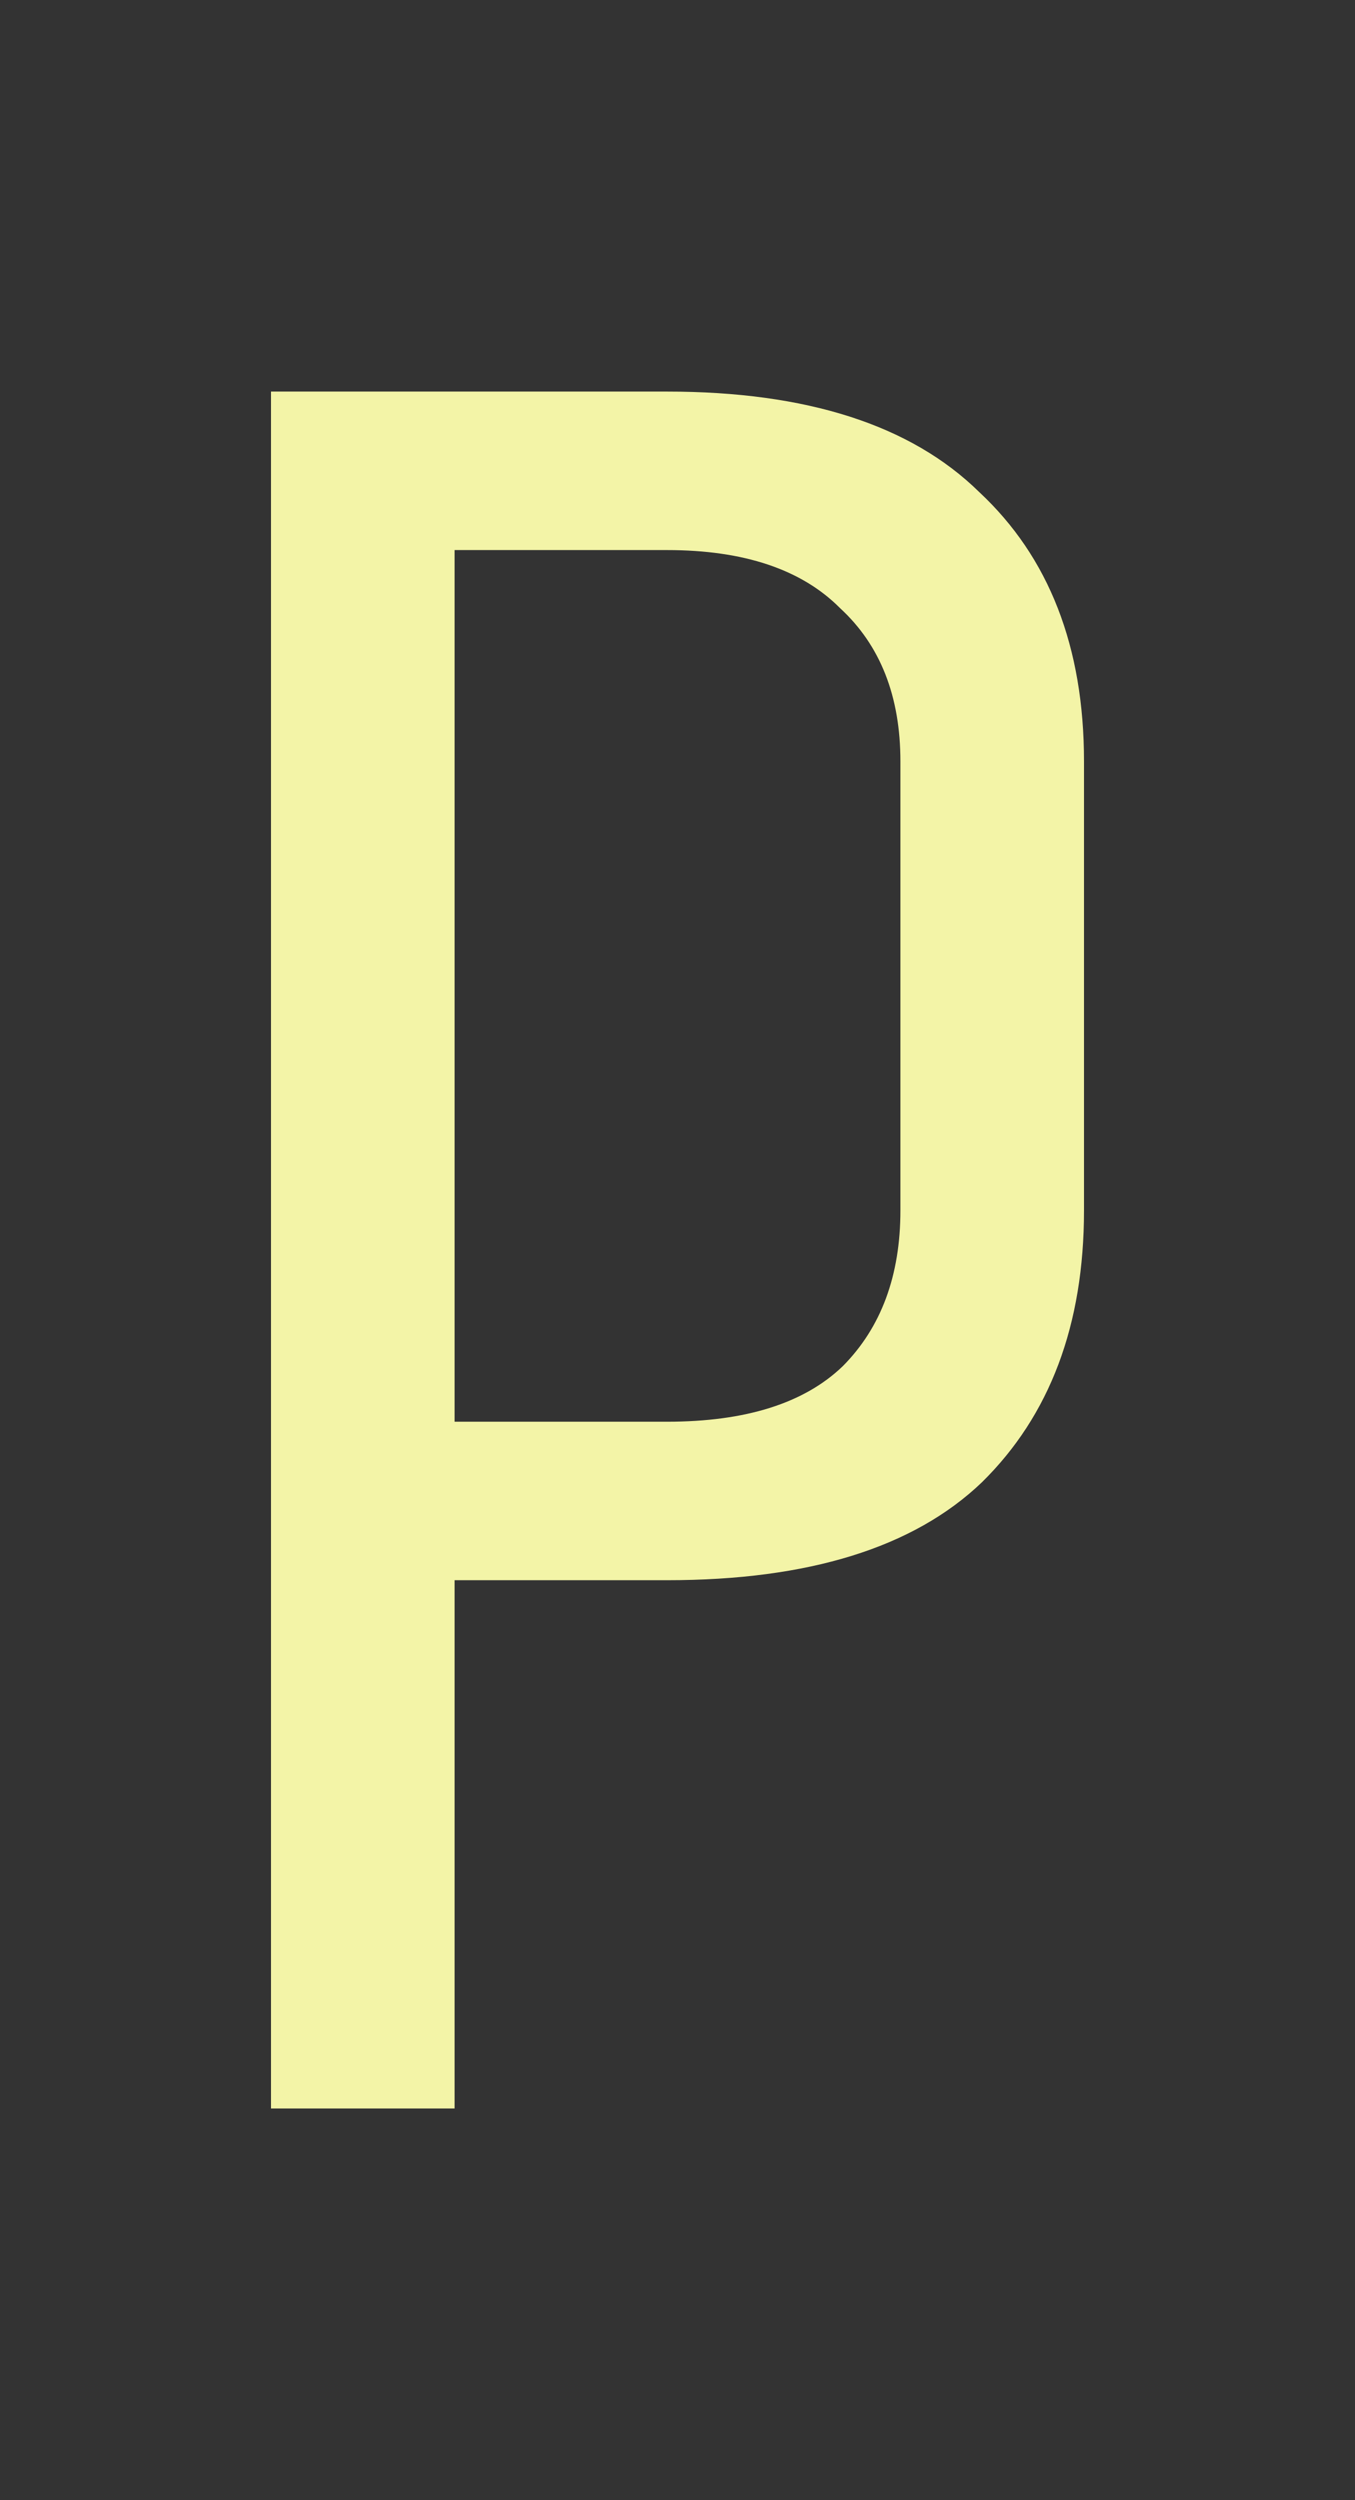 <svg width="45" height="83" viewBox="0 0 45 83" fill="none" xmlns="http://www.w3.org/2000/svg">
<rect x="0" y="0" width="45" height="83" fill="#333333" stroke="none"/>
<path d="M9 70V13H22.152C26.797 13 30.252 14.111 32.516 16.332C34.839 18.495 36 21.477 36 25.277V40.185C36 43.985 34.868 46.995 32.603 49.217C30.339 51.38 26.855 52.462 22.152 52.462H15.097V70H9ZM29.903 25.277C29.903 23.114 29.235 21.419 27.9 20.191C26.623 18.905 24.706 18.262 22.152 18.262H15.097V47.2H22.152C24.765 47.2 26.71 46.586 27.987 45.358C29.265 44.072 29.903 42.348 29.903 40.185V25.277Z" fill="#F3F4A7"/>
</svg>
